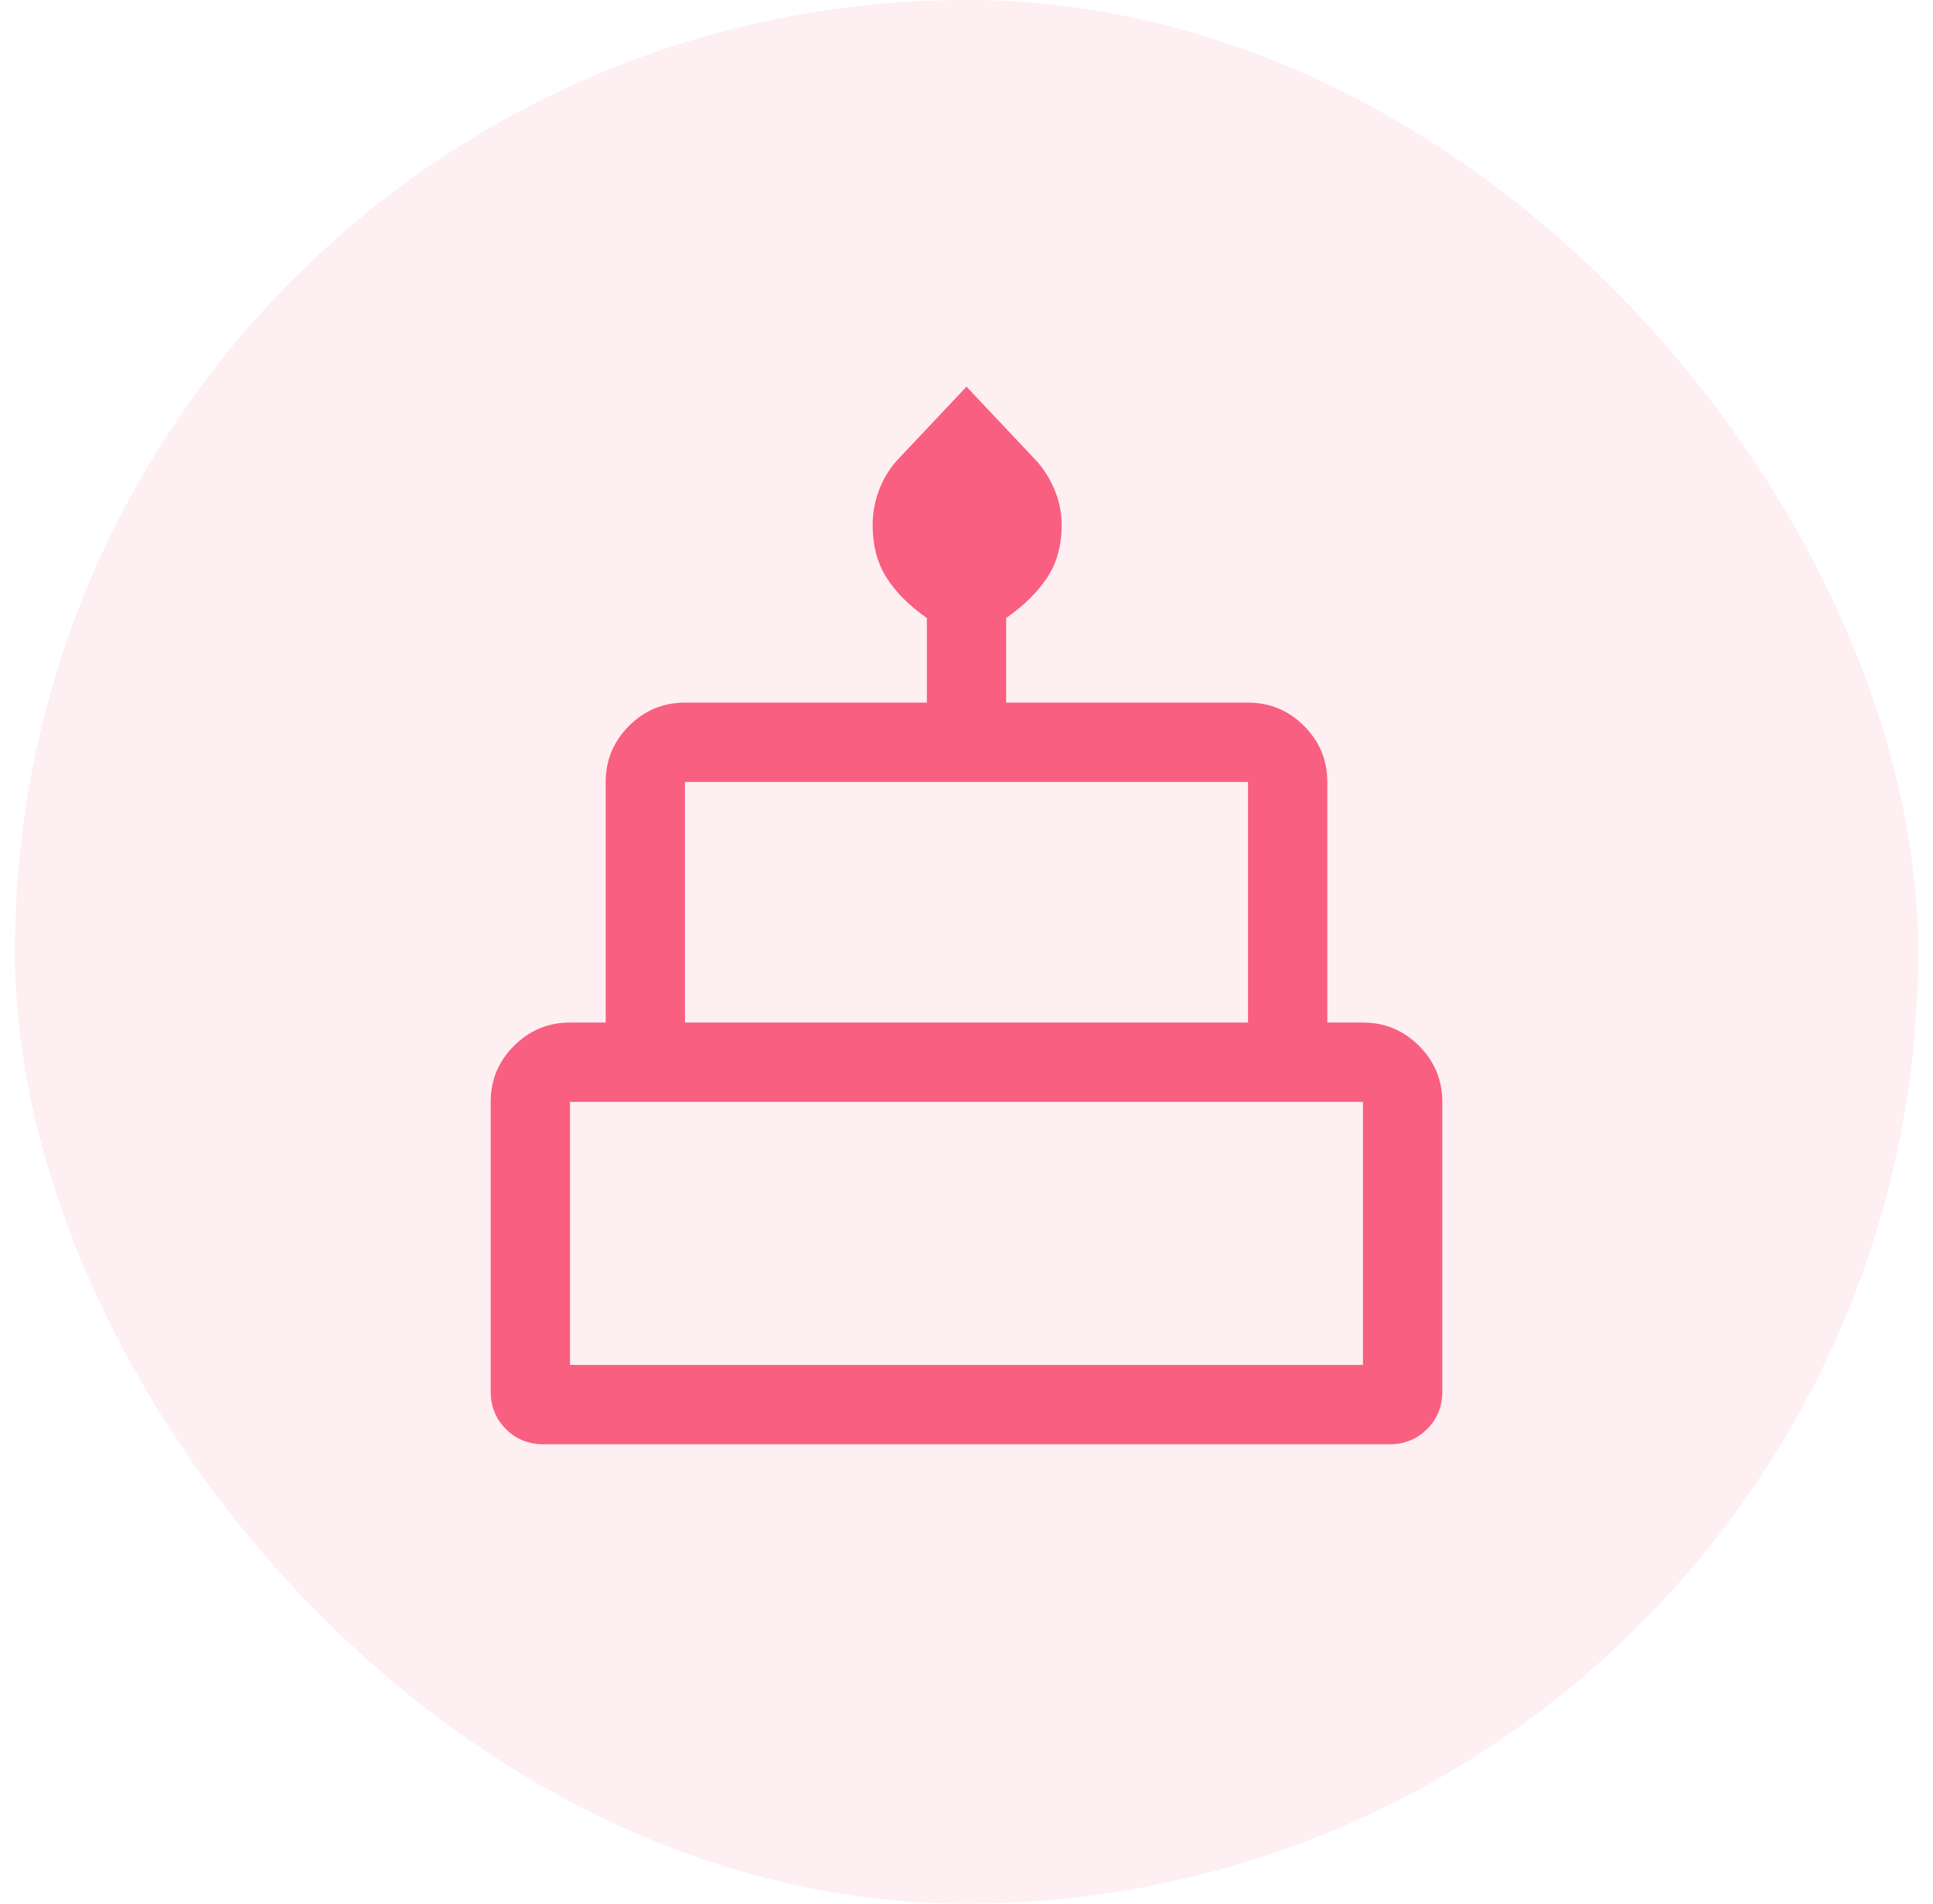 <svg width="65" height="64" viewBox="0 0 65 64" fill="none" xmlns="http://www.w3.org/2000/svg">
<rect x="0.5" width="64" height="64" rx="32" fill="#F95F80" fill-opacity="0.1"/>
<path d="M18.278 48.556C17.774 48.556 17.352 48.385 17.011 48.044C16.67 47.704 16.5 47.282 16.5 46.778V37.044C16.5 36.311 16.761 35.683 17.283 35.161C17.806 34.639 18.433 34.378 19.167 34.378H20.367V26.289C20.367 25.556 20.628 24.928 21.15 24.406C21.672 23.883 22.3 23.622 23.033 23.622H31.167V20.778C30.574 20.363 30.122 19.911 29.811 19.421C29.5 18.931 29.344 18.34 29.344 17.648C29.344 17.216 29.426 16.8 29.589 16.4C29.752 16 29.982 15.652 30.278 15.356L32.5 13L34.722 15.356C35.019 15.652 35.256 16 35.433 16.4C35.611 16.8 35.7 17.216 35.7 17.648C35.7 18.34 35.537 18.931 35.211 19.421C34.885 19.911 34.426 20.363 33.833 20.778V23.622H41.967C42.7 23.622 43.328 23.883 43.85 24.406C44.372 24.928 44.633 25.556 44.633 26.289V34.378H45.833C46.567 34.378 47.194 34.639 47.717 35.161C48.239 35.683 48.5 36.311 48.5 37.044V46.778C48.5 47.282 48.33 47.704 47.989 48.044C47.648 48.385 47.226 48.556 46.722 48.556H18.278ZM23.033 34.378H41.967V26.289H23.033V34.378ZM19.167 45.889H45.833V37.044H19.167V45.889Z" fill="#F95F80"/>
</svg>
